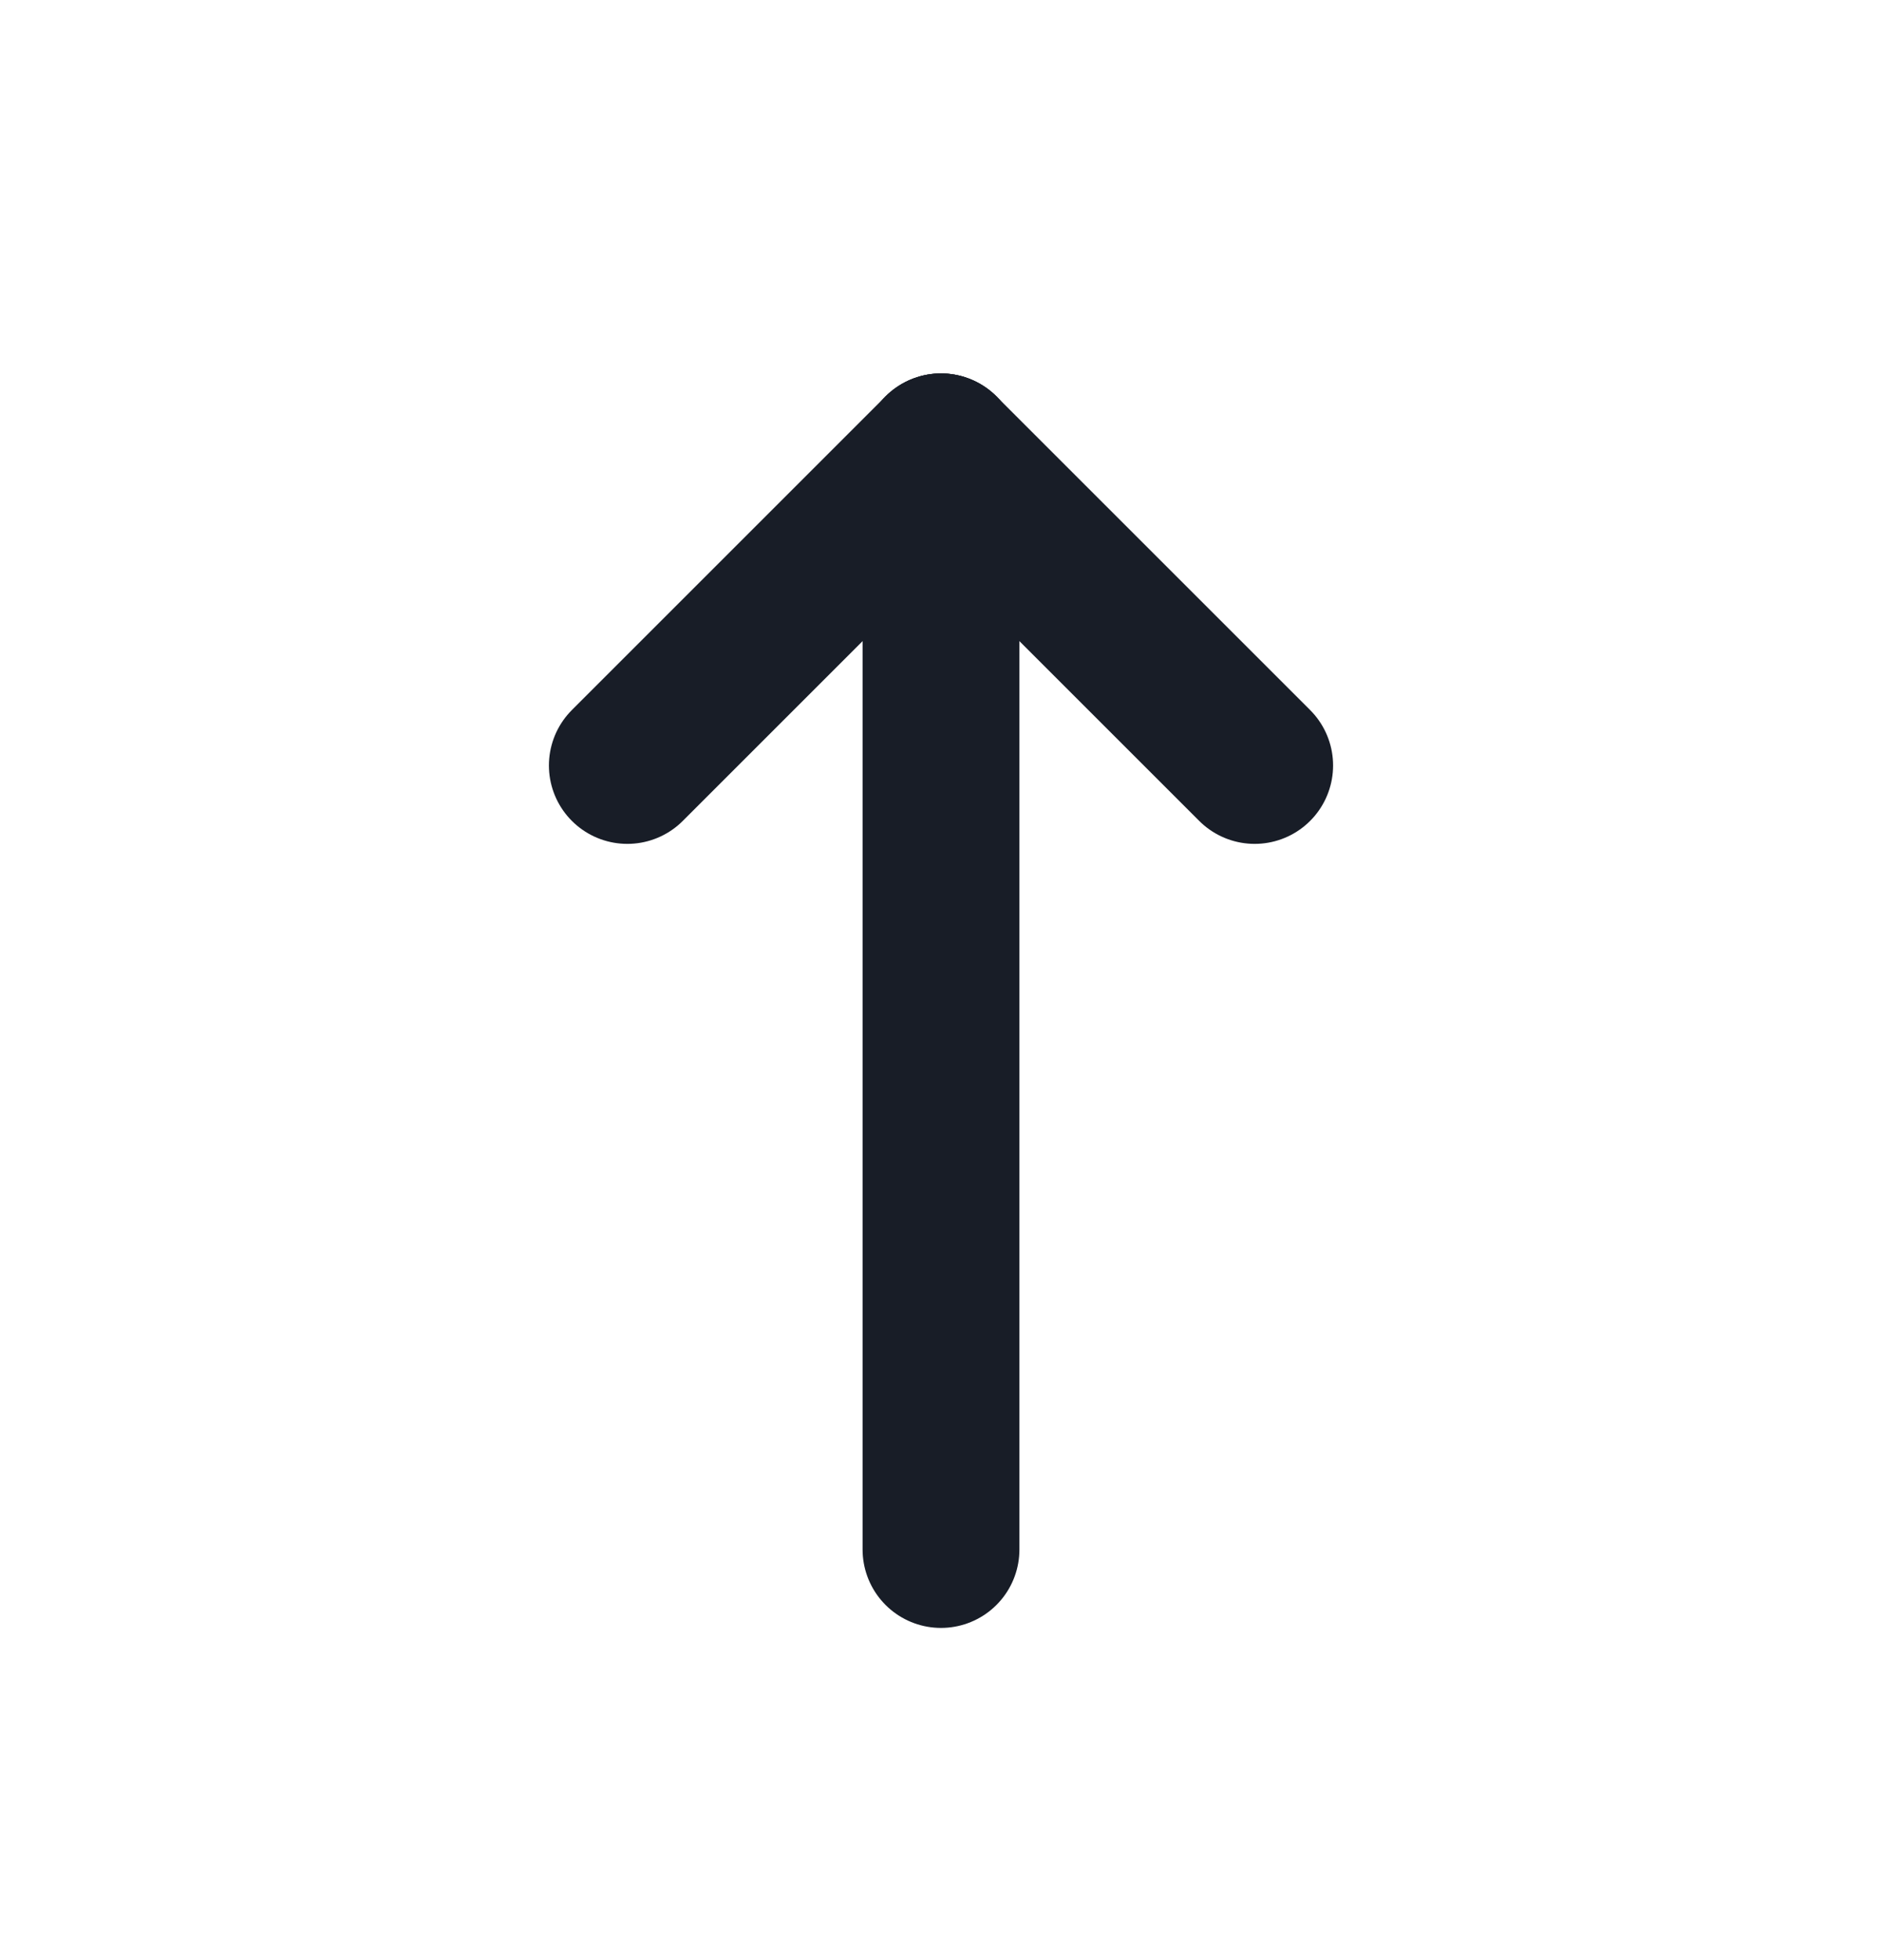 <svg width="24" height="25" viewBox="0 0 24 25" fill="none" xmlns="http://www.w3.org/2000/svg">
<g id="Frame" clip-path="url(#clip0_20818_3524)">
<path id="Vector" d="M12 5.763V19.763" stroke="#181D27" stroke-width="2" stroke-linecap="round" stroke-linejoin="round"/>
<path id="Vector_2" d="M16 9.763L12 5.763" stroke="#181D27" stroke-width="2" stroke-linecap="round" stroke-linejoin="round"/>
<path id="Vector_3" d="M8 9.763L12 5.763" stroke="#181D27" stroke-width="2" stroke-linecap="round" stroke-linejoin="round"/>
</g>
<defs>
<clipPath id="clip0_20818_3524">
<rect width="24" height="24" fill="white" transform="translate(0 0.763)"/>
</clipPath>
</defs>
</svg>
